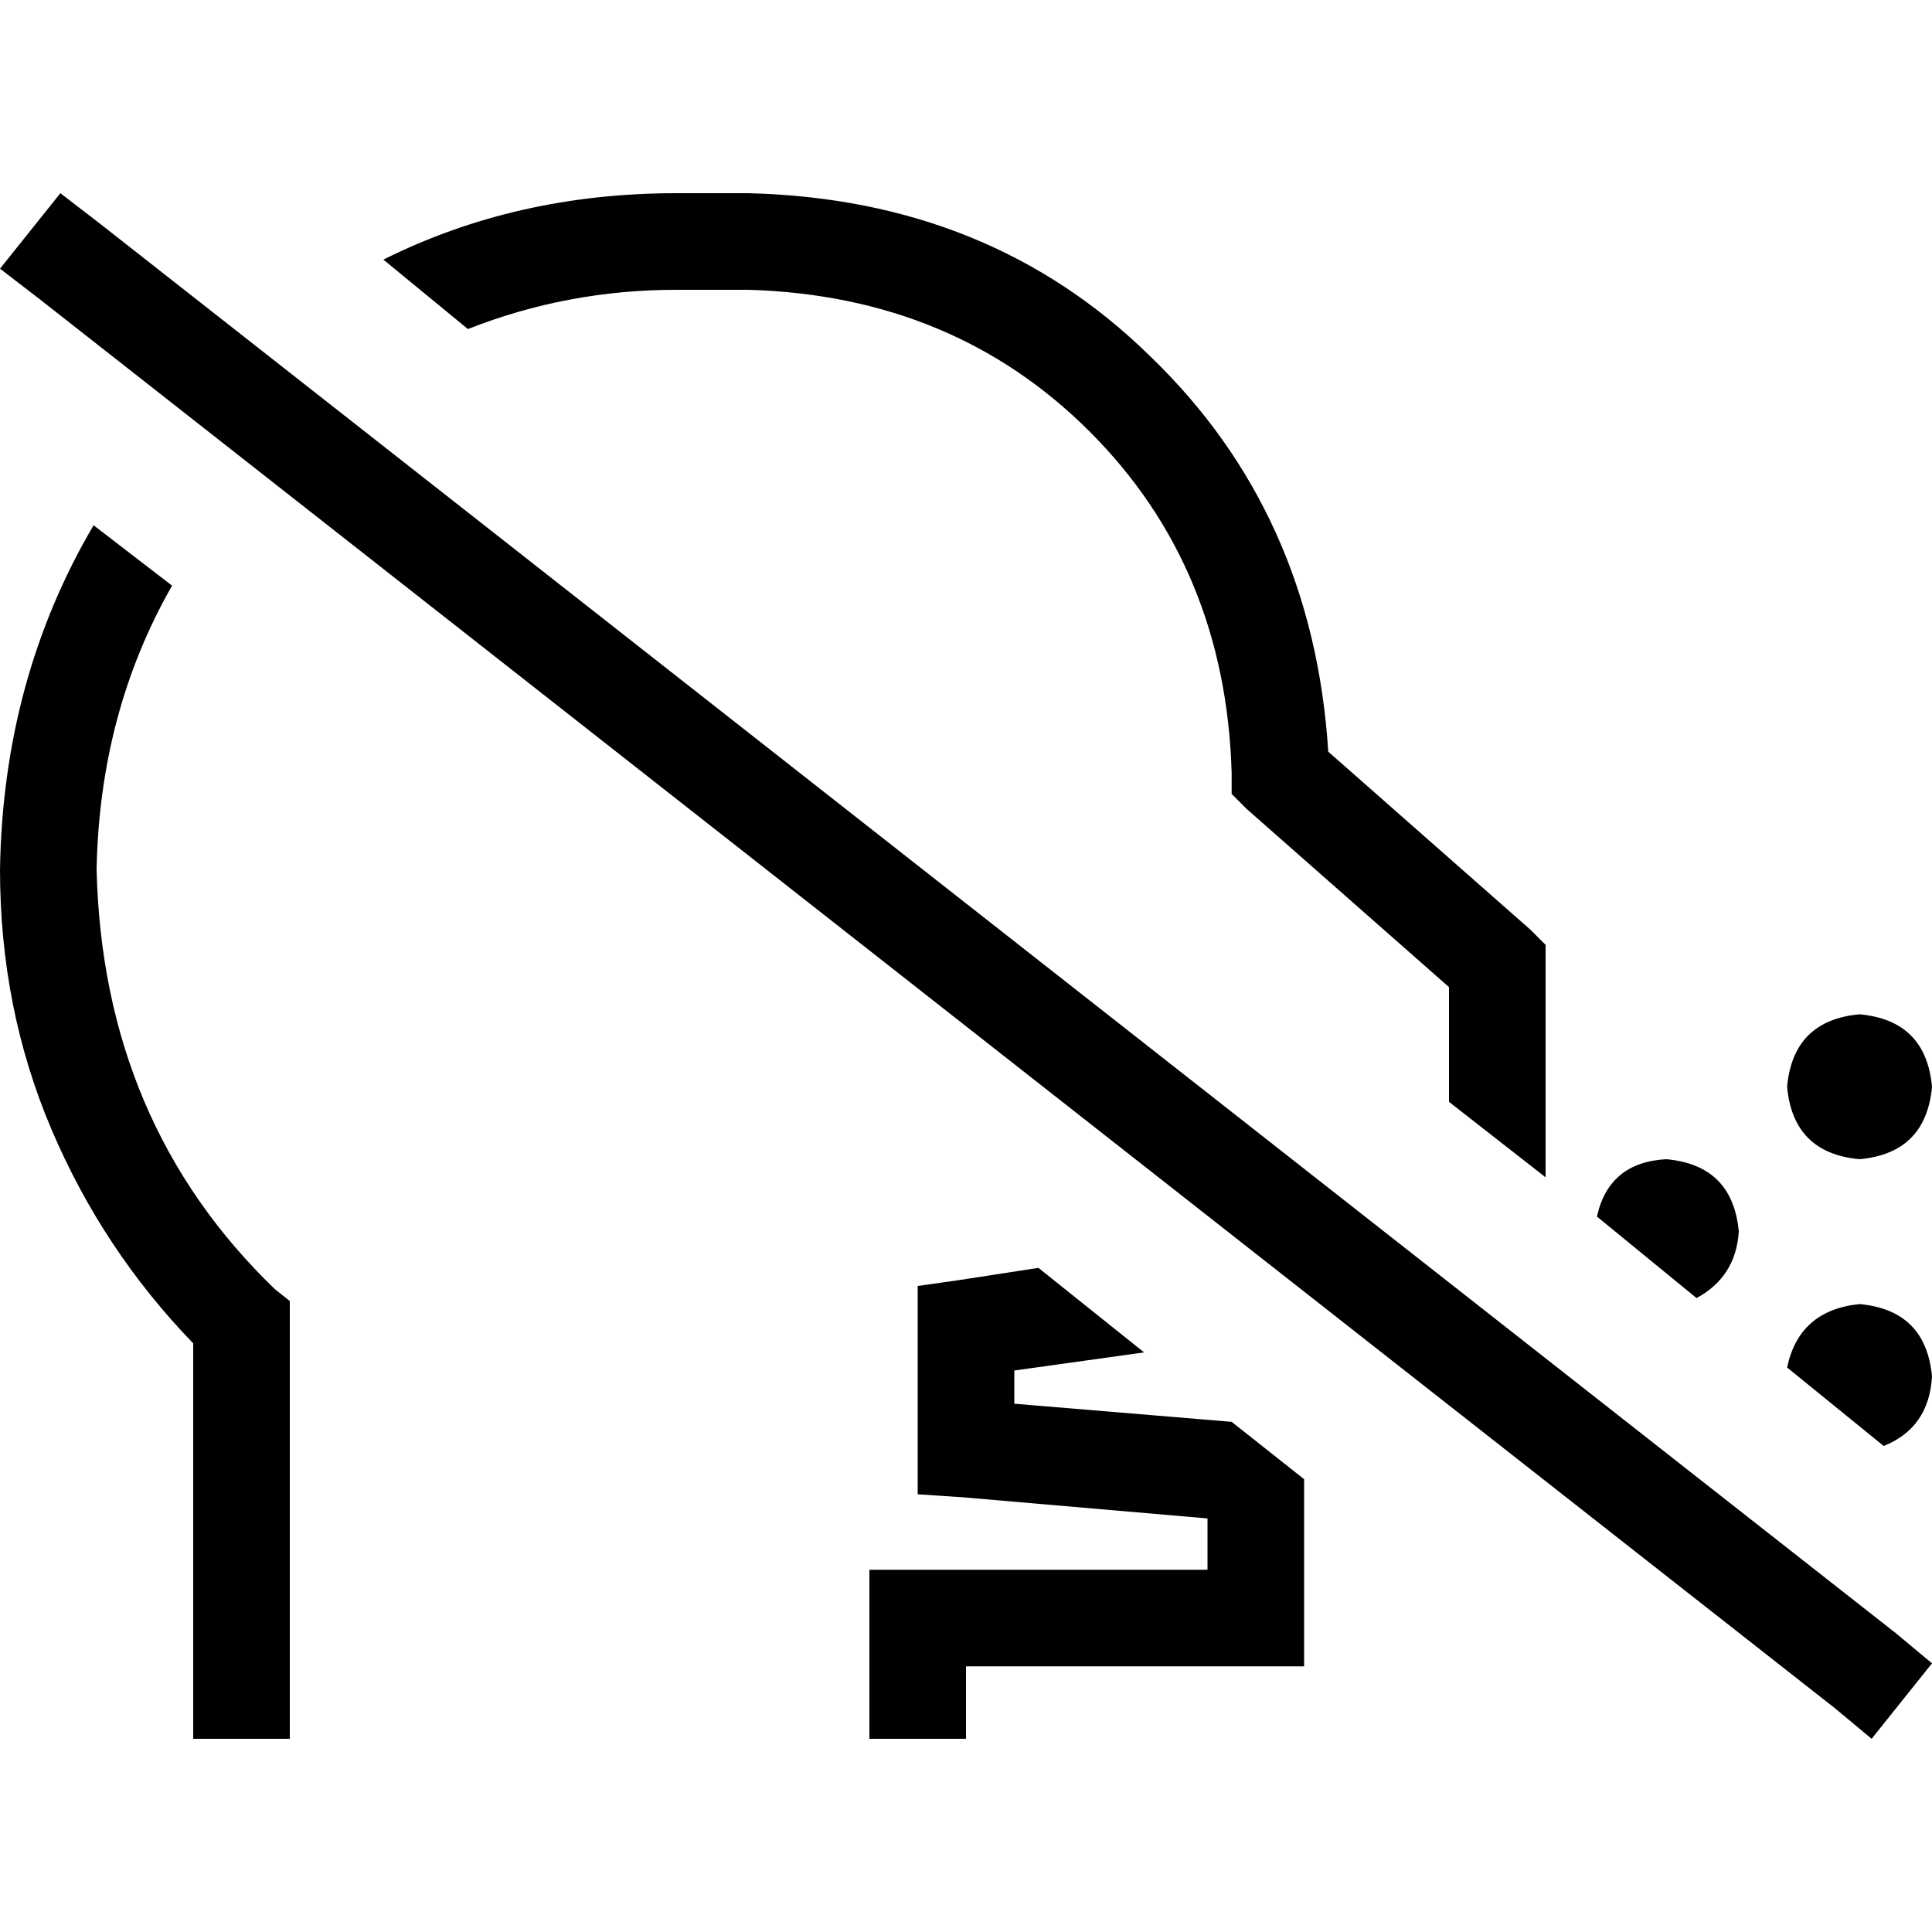 <svg xmlns="http://www.w3.org/2000/svg" viewBox="0 0 512 512">
  <path d="M 179.2 76.8 L 198.4 76.8 Q 252.8 78.4 288.8 114.4 Q 324.8 150.4 326.4 204.8 L 326.4 210.4 L 330.4 214.4 L 384 261.6 L 384 292 L 409.6 312 L 409.6 307.2 L 409.6 256 L 409.6 250.4 L 405.6 246.4 L 352 199.2 Q 348 136 304.8 94.4 Q 262.4 52.8 198.4 51.2 L 179.2 51.2 Q 136.8 51.2 101.6 68.8 L 124 87.2 Q 150.4 76.8 179.2 76.8 L 179.2 76.8 Z M 24.8 139.2 Q 0.8 180 0 230.4 Q 0 267.2 13.6 299.2 Q 27.2 331.2 51.2 356 L 51.2 448 L 51.2 460.8 L 76.8 460.8 L 76.8 448 L 76.8 350.4 L 76.8 344.8 L 72.8 341.6 Q 27.2 297.6 25.6 230.4 Q 26.4 188.8 45.6 155.2 L 24.8 139.2 L 24.8 139.2 Z M 423.2 322.4 L 449.6 344 Q 460 338.4 460.8 326.4 Q 459.2 308.8 441.6 307.2 Q 426.4 308 423.2 322.4 L 423.2 322.4 Z M 473.6 362.4 L 499.2 383.2 Q 511.2 378.4 512 364.8 Q 510.4 347.2 492.8 345.6 Q 476.8 347.2 473.6 362.4 L 473.6 362.4 Z M 345.6 392 L 326.4 376.8 L 268.8 372 L 268.8 363.2 L 303.2 358.4 L 275.2 336 L 254.4 339.2 L 243.2 340.8 L 243.2 352 L 243.2 384 L 243.2 396 L 255.2 396.8 L 320 402.4 L 320 416 L 243.2 416 L 230.4 416 L 230.4 428.8 L 230.4 448 L 230.4 460.8 L 256 460.8 L 256 448 L 256 441.6 L 332.8 441.6 L 345.6 441.6 L 345.6 428.8 L 345.6 392 L 345.6 392 Z M 512 288 Q 510.4 270.4 492.8 268.8 Q 475.2 270.4 473.6 288 Q 475.2 305.6 492.8 307.2 Q 510.4 305.6 512 288 L 512 288 Z M 26.4 59.2 L 16 51.2 L 0 71.2 L 10.4 79.2 L 486.4 452.8 L 496 460.8 L 512 440.8 L 502.4 432.8 L 26.4 59.2 L 26.4 59.2 Z" />
</svg>